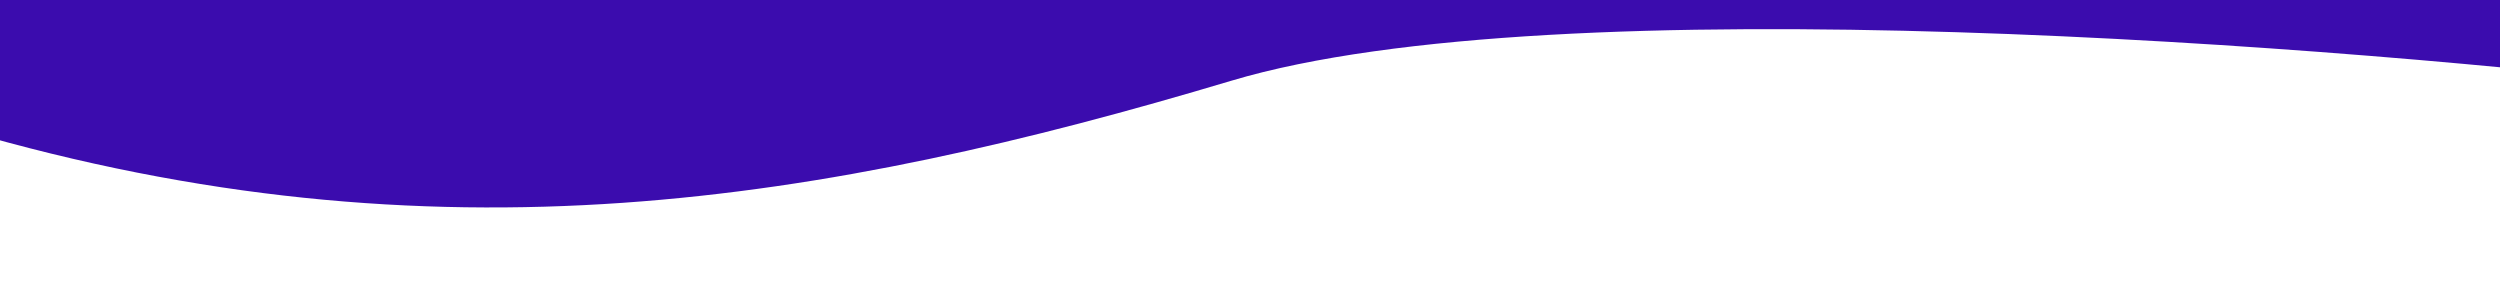 <svg width="1920" height="219" viewBox="0 0 1920 219" fill="none" xmlns="http://www.w3.org/2000/svg">
<g clip-path="url(#clip0_1000_2920)">
<path d="M543.266 -1541.61C-72.112 -1704.09 -471.572 -1311.13 -504.321 -1303.95C-636.468 -753.717 -775.925 -48.228 -615.285 -77C-414.484 -112.965 -391.842 -6.626 -28.349 99.774C335.145 206.175 633.598 155.347 945.718 61.988C1195.41 -12.699 1803.54 35.166 2076.4 68.434C2106.88 -514.408 2138.42 -1671.27 2020.67 -1635.99C1873.49 -1591.88 1158.64 -1379.13 543.266 -1541.61Z" fill="#3B0CAE"/>
</g>
<defs>
<clipPath id="clip0_1000_2920">
<rect width="1920" height="219" fill="white"/>
</clipPath>
</defs>
</svg>
